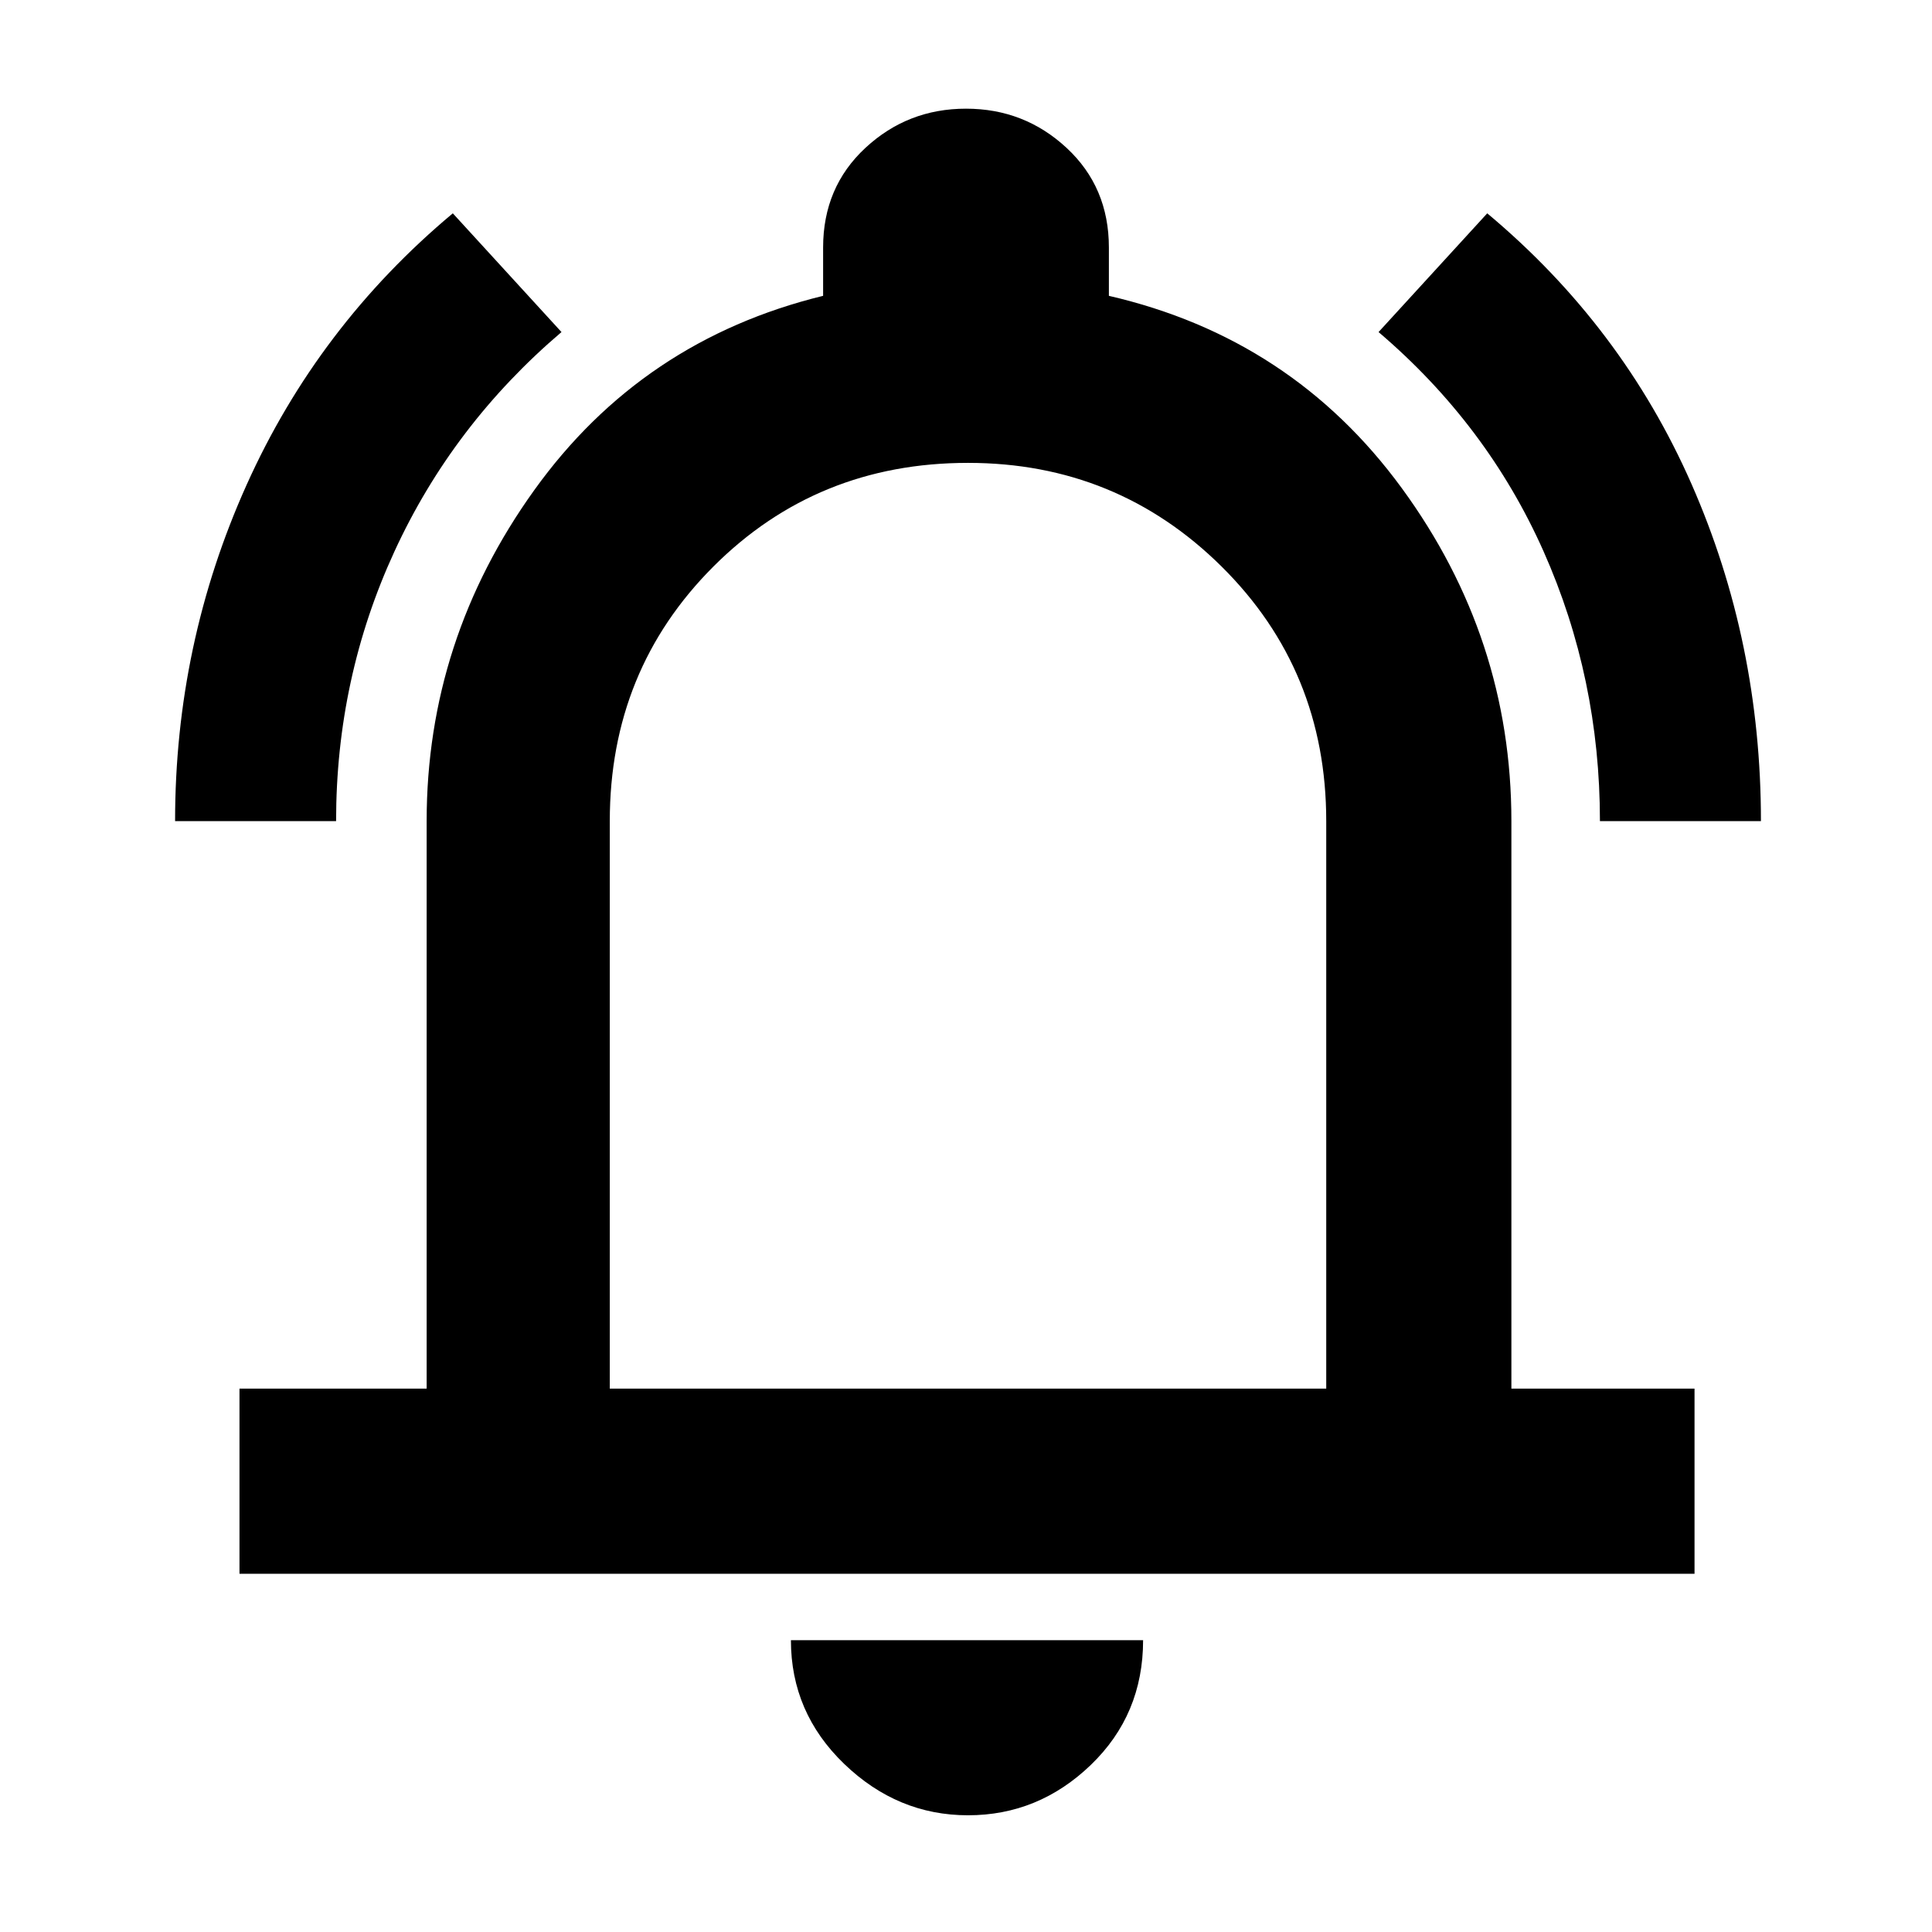 <svg xmlns="http://www.w3.org/2000/svg" height="48" width="48"><path d="M4.35 20.4q0-4.4 1.775-8.35Q7.9 8.1 11.25 5.3l2.7 2.95q-2.7 2.3-4.15 5.45-1.45 3.15-1.45 6.7Zm35.4 0q0-3.55-1.4-6.7-1.4-3.15-4.1-5.45l2.7-2.95q3.35 2.8 5.075 6.725T43.75 20.4ZM5.95 39.1v-4.6h4.65V20.4q0-4.5 2.675-8.225Q15.95 8.45 20.45 7.35v-1.2q0-1.5 1.05-2.475Q22.55 2.7 24 2.7t2.5.975q1.05.975 1.05 2.475v1.2q4.55 1.05 7.275 4.775Q37.55 15.85 37.55 20.4v14.1h4.55v4.6ZM24 23.3Zm.05 21.8q-1.75 0-3.075-1.275-1.325-1.275-1.325-3.075h8.75q0 1.85-1.3 3.1t-3.05 1.25Zm-8.9-10.6h17.8V20.4q0-3.75-2.6-6.325t-6.3-2.575q-3.75 0-6.325 2.575T15.15 20.4Z"/></svg>